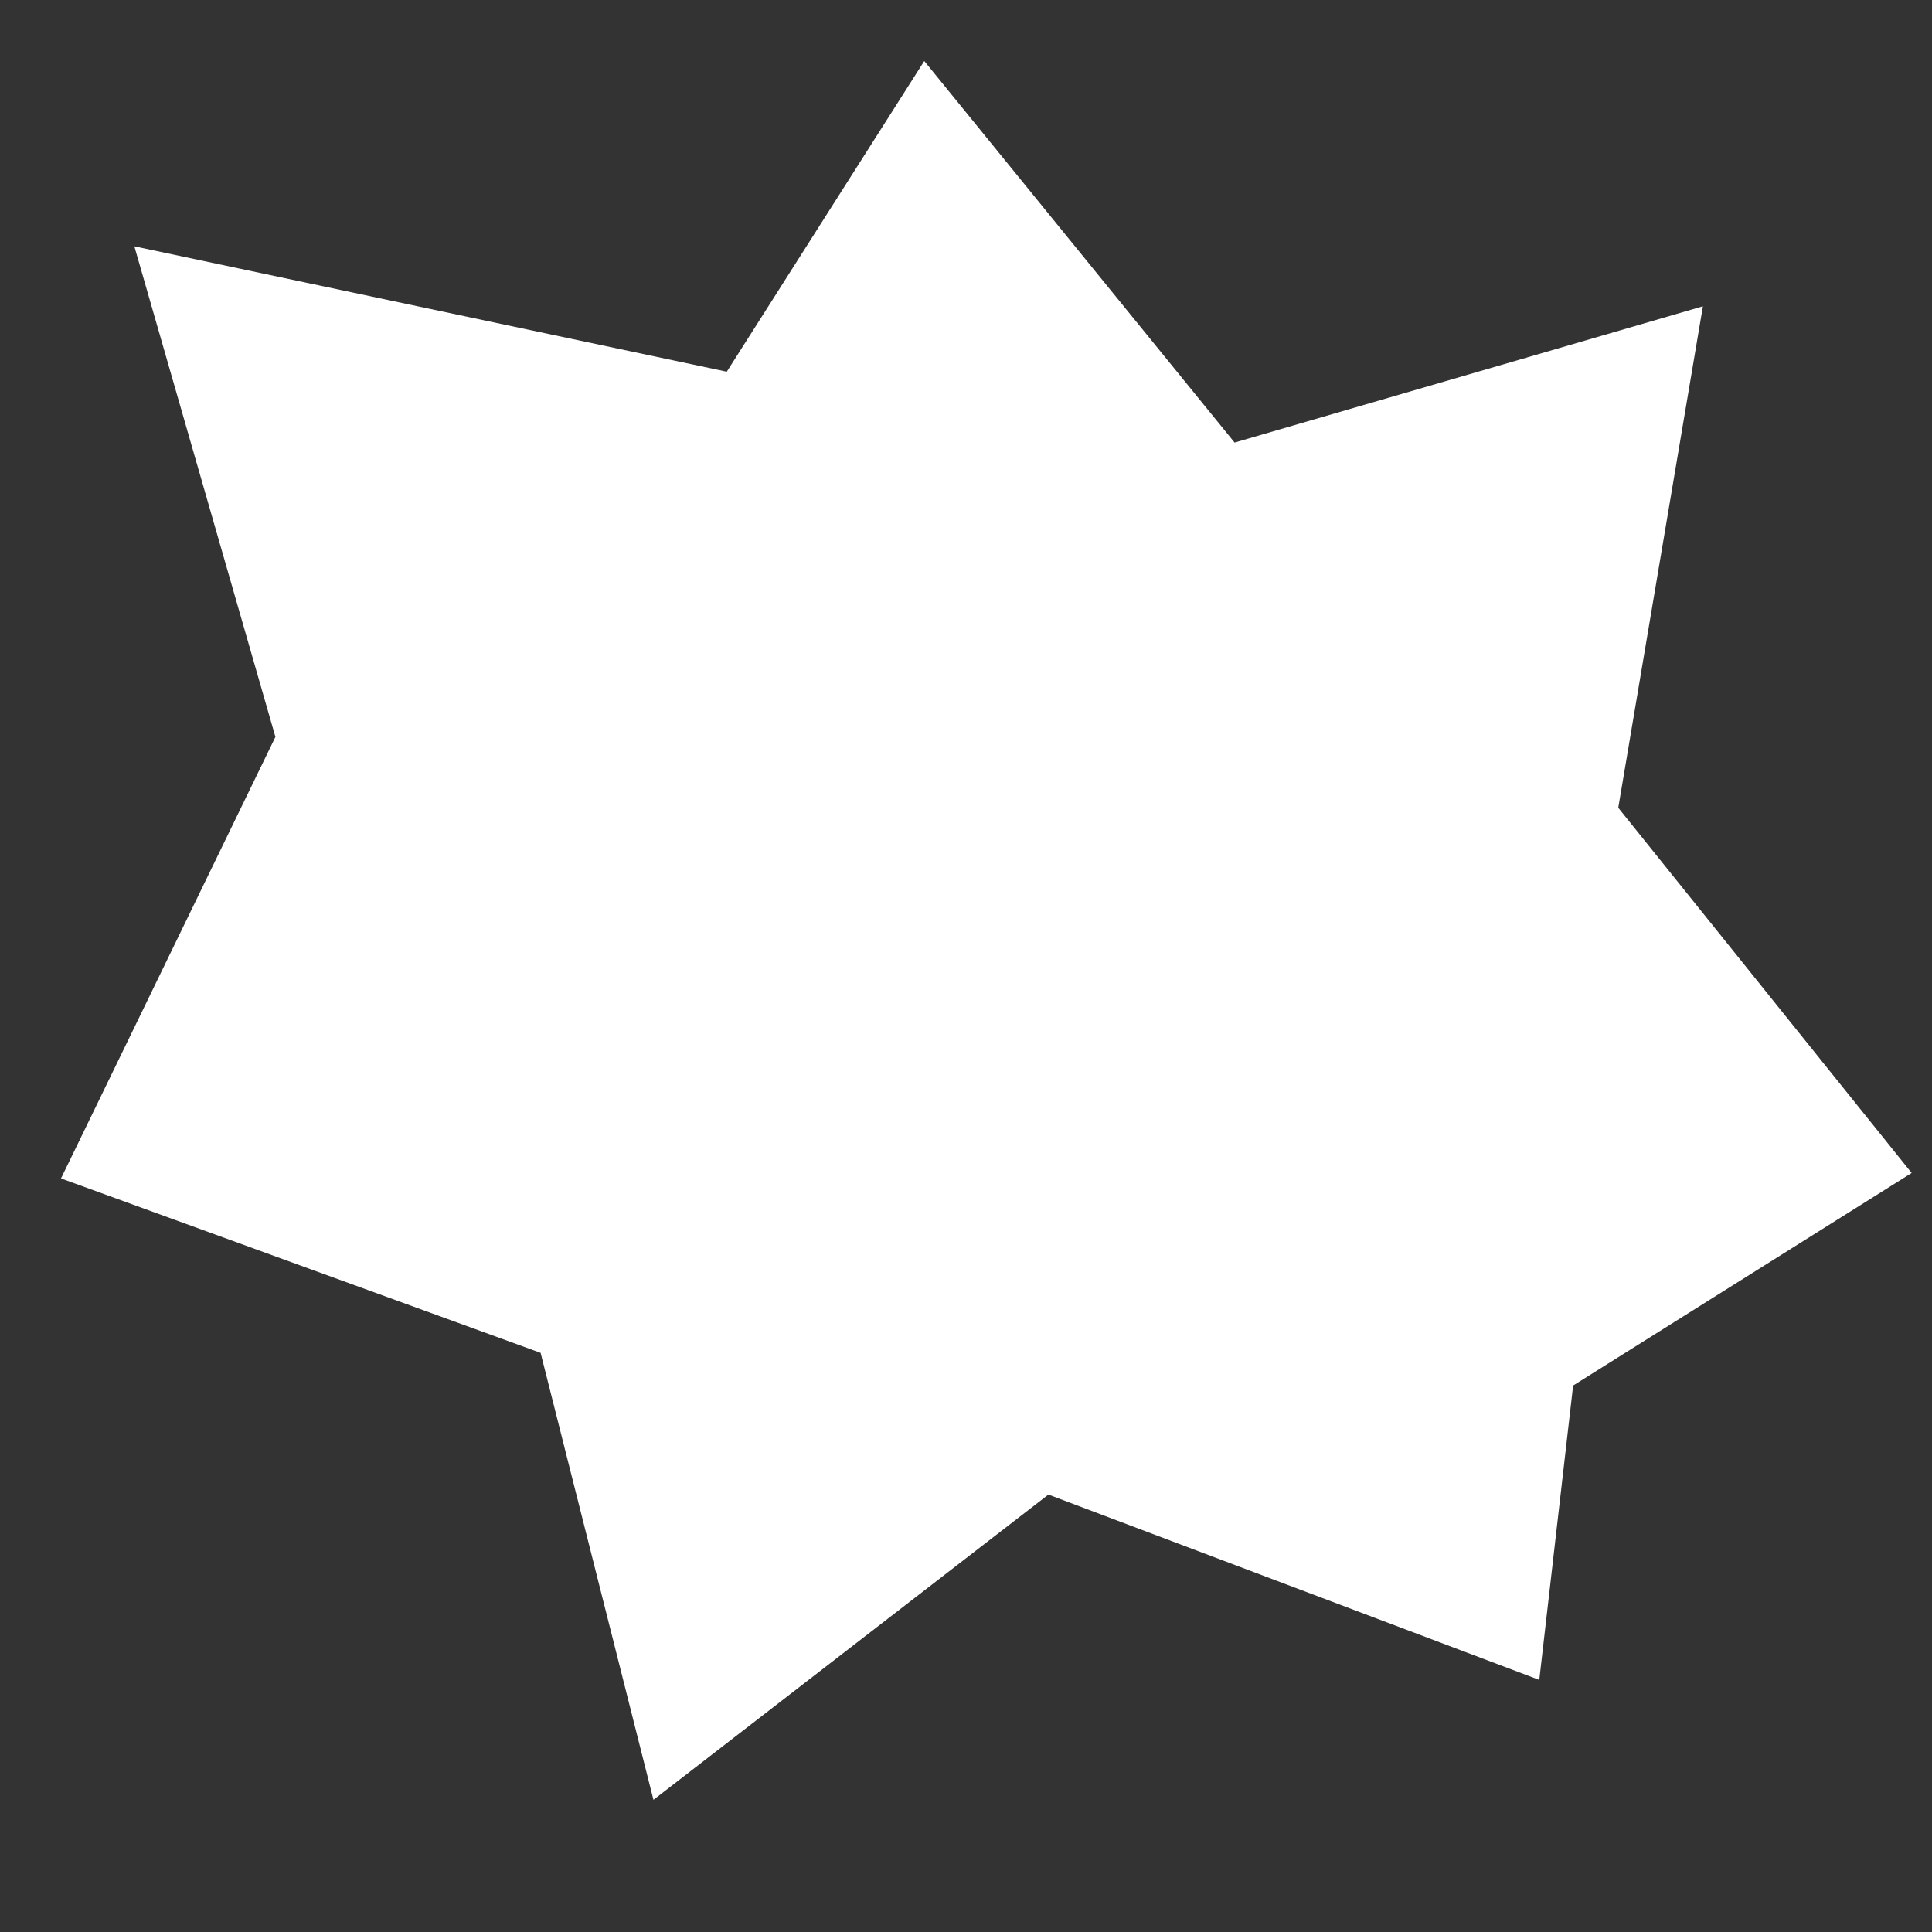 <svg xmlns="http://www.w3.org/2000/svg" xmlns:xlink="http://www.w3.org/1999/xlink" version="1.1" width="190" height="190">
	<rect width="100%" height="100%" fill="#333333" stroke="none"/>
	<defs>
		<path id="boom" d="m27.085,72.47l-13.872,-48.245l58.262,12.329l19.421,-30.555l30.518,37.524l46.055,-13.401l-8.323,49.317l28.854,35.915l-33.293,20.906l-3.329,28.947l-48.274,-18.226l-38.841,30.019l-11.098,-43.956l-47.165,-17.154l21.085,-43.42l-0,0z"/>
		<mask id="boomMask">
			<rect width="190" height="190" fill="white"/>
			<path d="m50.366,79.313l-9.451,-32.163l39.695,8.219l13.232,-20.37l20.793,25.016l31.378,-8.934l-5.671,32.878l19.659,23.944l-22.683,13.937l-2.268,19.298l-32.89,-12.15l-26.463,20.013l-7.561,-29.304l-32.134,-11.436l14.366,-28.947l-0,0z" fill="black"/>
		</mask>
	</defs>
	<g>
		<use xlink:href="#boom" mask="url(#boomMask)" fill="white"/>
		<use xlink:href="#boom" transform="translate(65,60) scale(0.35)" fill="white"/>
	</g>
</svg>
